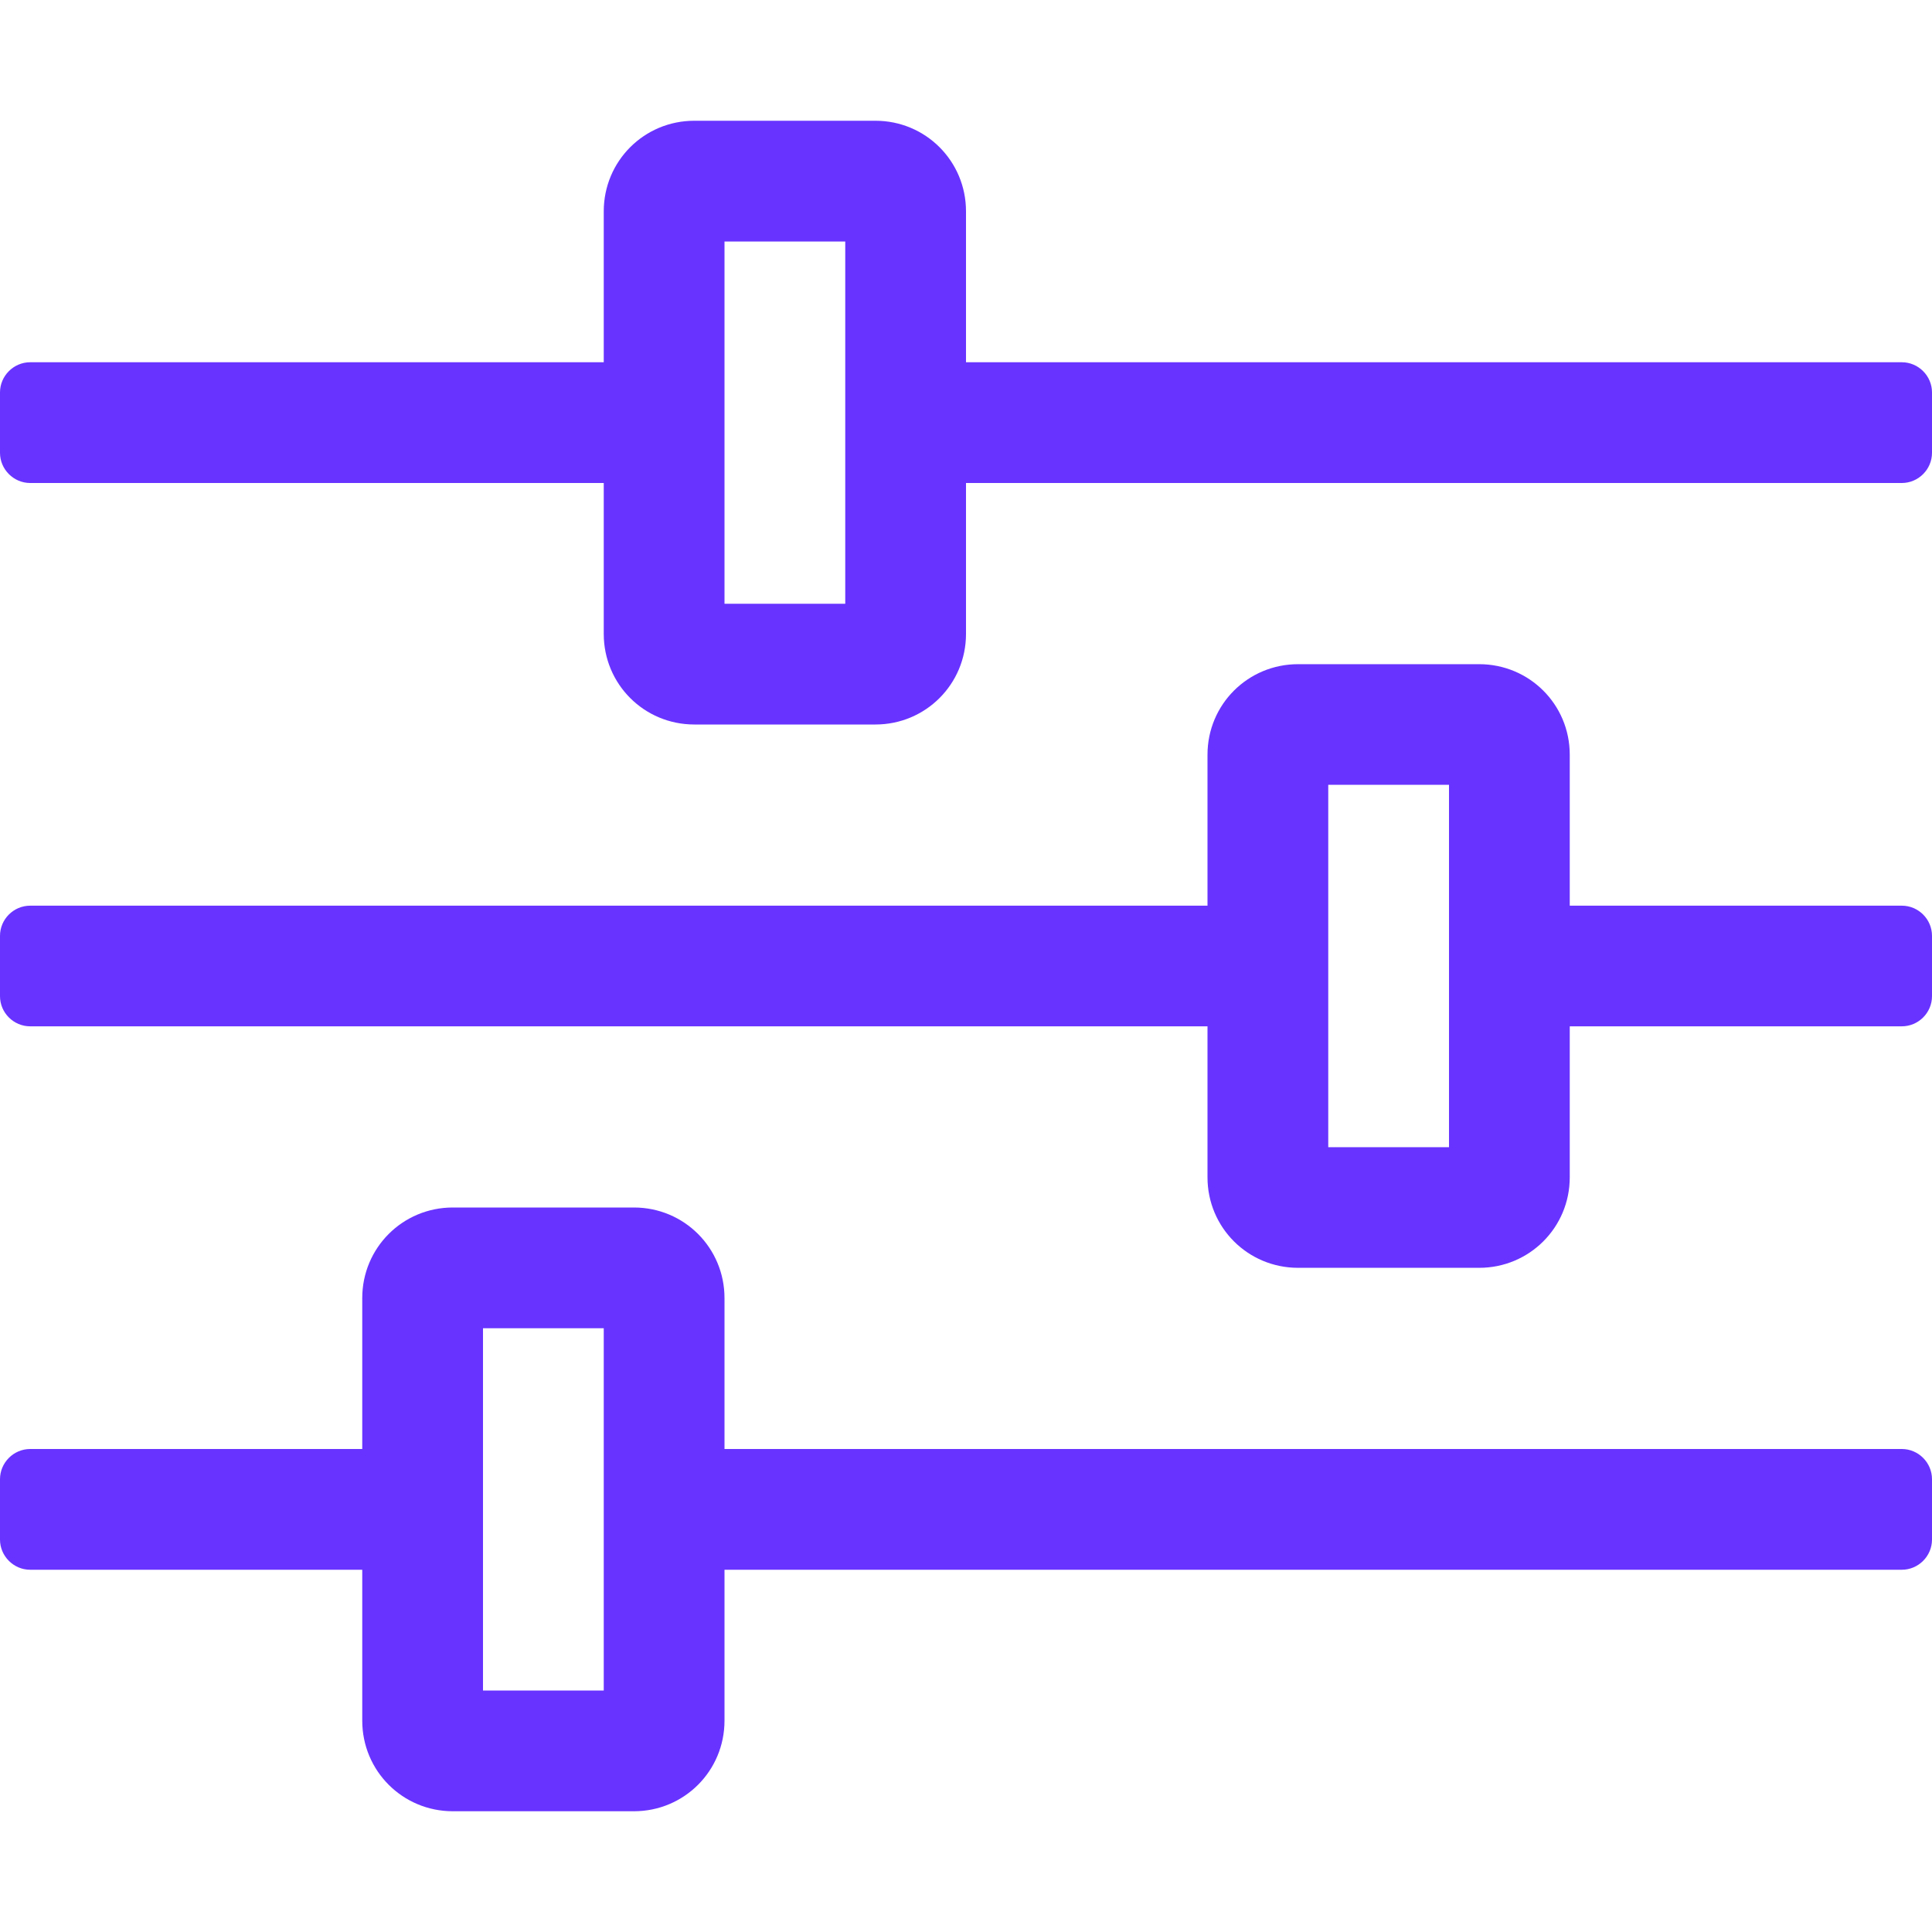 <svg width="18" height="18" viewBox="0 0 18 18" fill="none" xmlns="http://www.w3.org/2000/svg">
<path d="M17.719 13.5H6.75V12.094C6.75 11.626 6.374 11.25 5.906 11.25H4.219C3.751 11.25 3.375 11.626 3.375 12.094V13.5H0.281C0.127 13.5 0 13.627 0 13.781V14.344C0 14.498 0.127 14.625 0.281 14.625H3.375V16.031C3.375 16.499 3.751 16.875 4.219 16.875H5.906C6.374 16.875 6.75 16.499 6.75 16.031V14.625H17.719C17.873 14.625 18 14.498 18 14.344V13.781C18 13.627 17.873 13.5 17.719 13.5ZM5.625 15.75H4.5V12.375H5.625V15.75ZM17.719 3.375H9V1.969C9 1.501 8.624 1.125 8.156 1.125H6.469C6.001 1.125 5.625 1.501 5.625 1.969V3.375H0.281C0.127 3.375 0 3.502 0 3.656V4.219C0 4.373 0.127 4.5 0.281 4.5H5.625V5.906C5.625 6.374 6.001 6.75 6.469 6.75H8.156C8.624 6.75 9 6.374 9 5.906V4.5H17.719C17.873 4.5 18 4.373 18 4.219V3.656C18 3.502 17.873 3.375 17.719 3.375ZM7.875 5.625H6.75V2.25H7.875V5.625ZM17.719 8.438H14.625V7.031C14.625 6.564 14.249 6.188 13.781 6.188H12.094C11.626 6.188 11.25 6.564 11.25 7.031V8.438H0.281C0.127 8.438 0 8.564 0 8.719V9.281C0 9.436 0.127 9.562 0.281 9.562H11.25V10.969C11.25 11.436 11.626 11.812 12.094 11.812H13.781C14.249 11.812 14.625 11.436 14.625 10.969V9.562H17.719C17.873 9.562 18 9.436 18 9.281V8.719C18 8.564 17.873 8.438 17.719 8.438ZM13.5 10.688H12.375V7.312H13.5V10.688Z" fill="#6833FF"/>
</svg>
